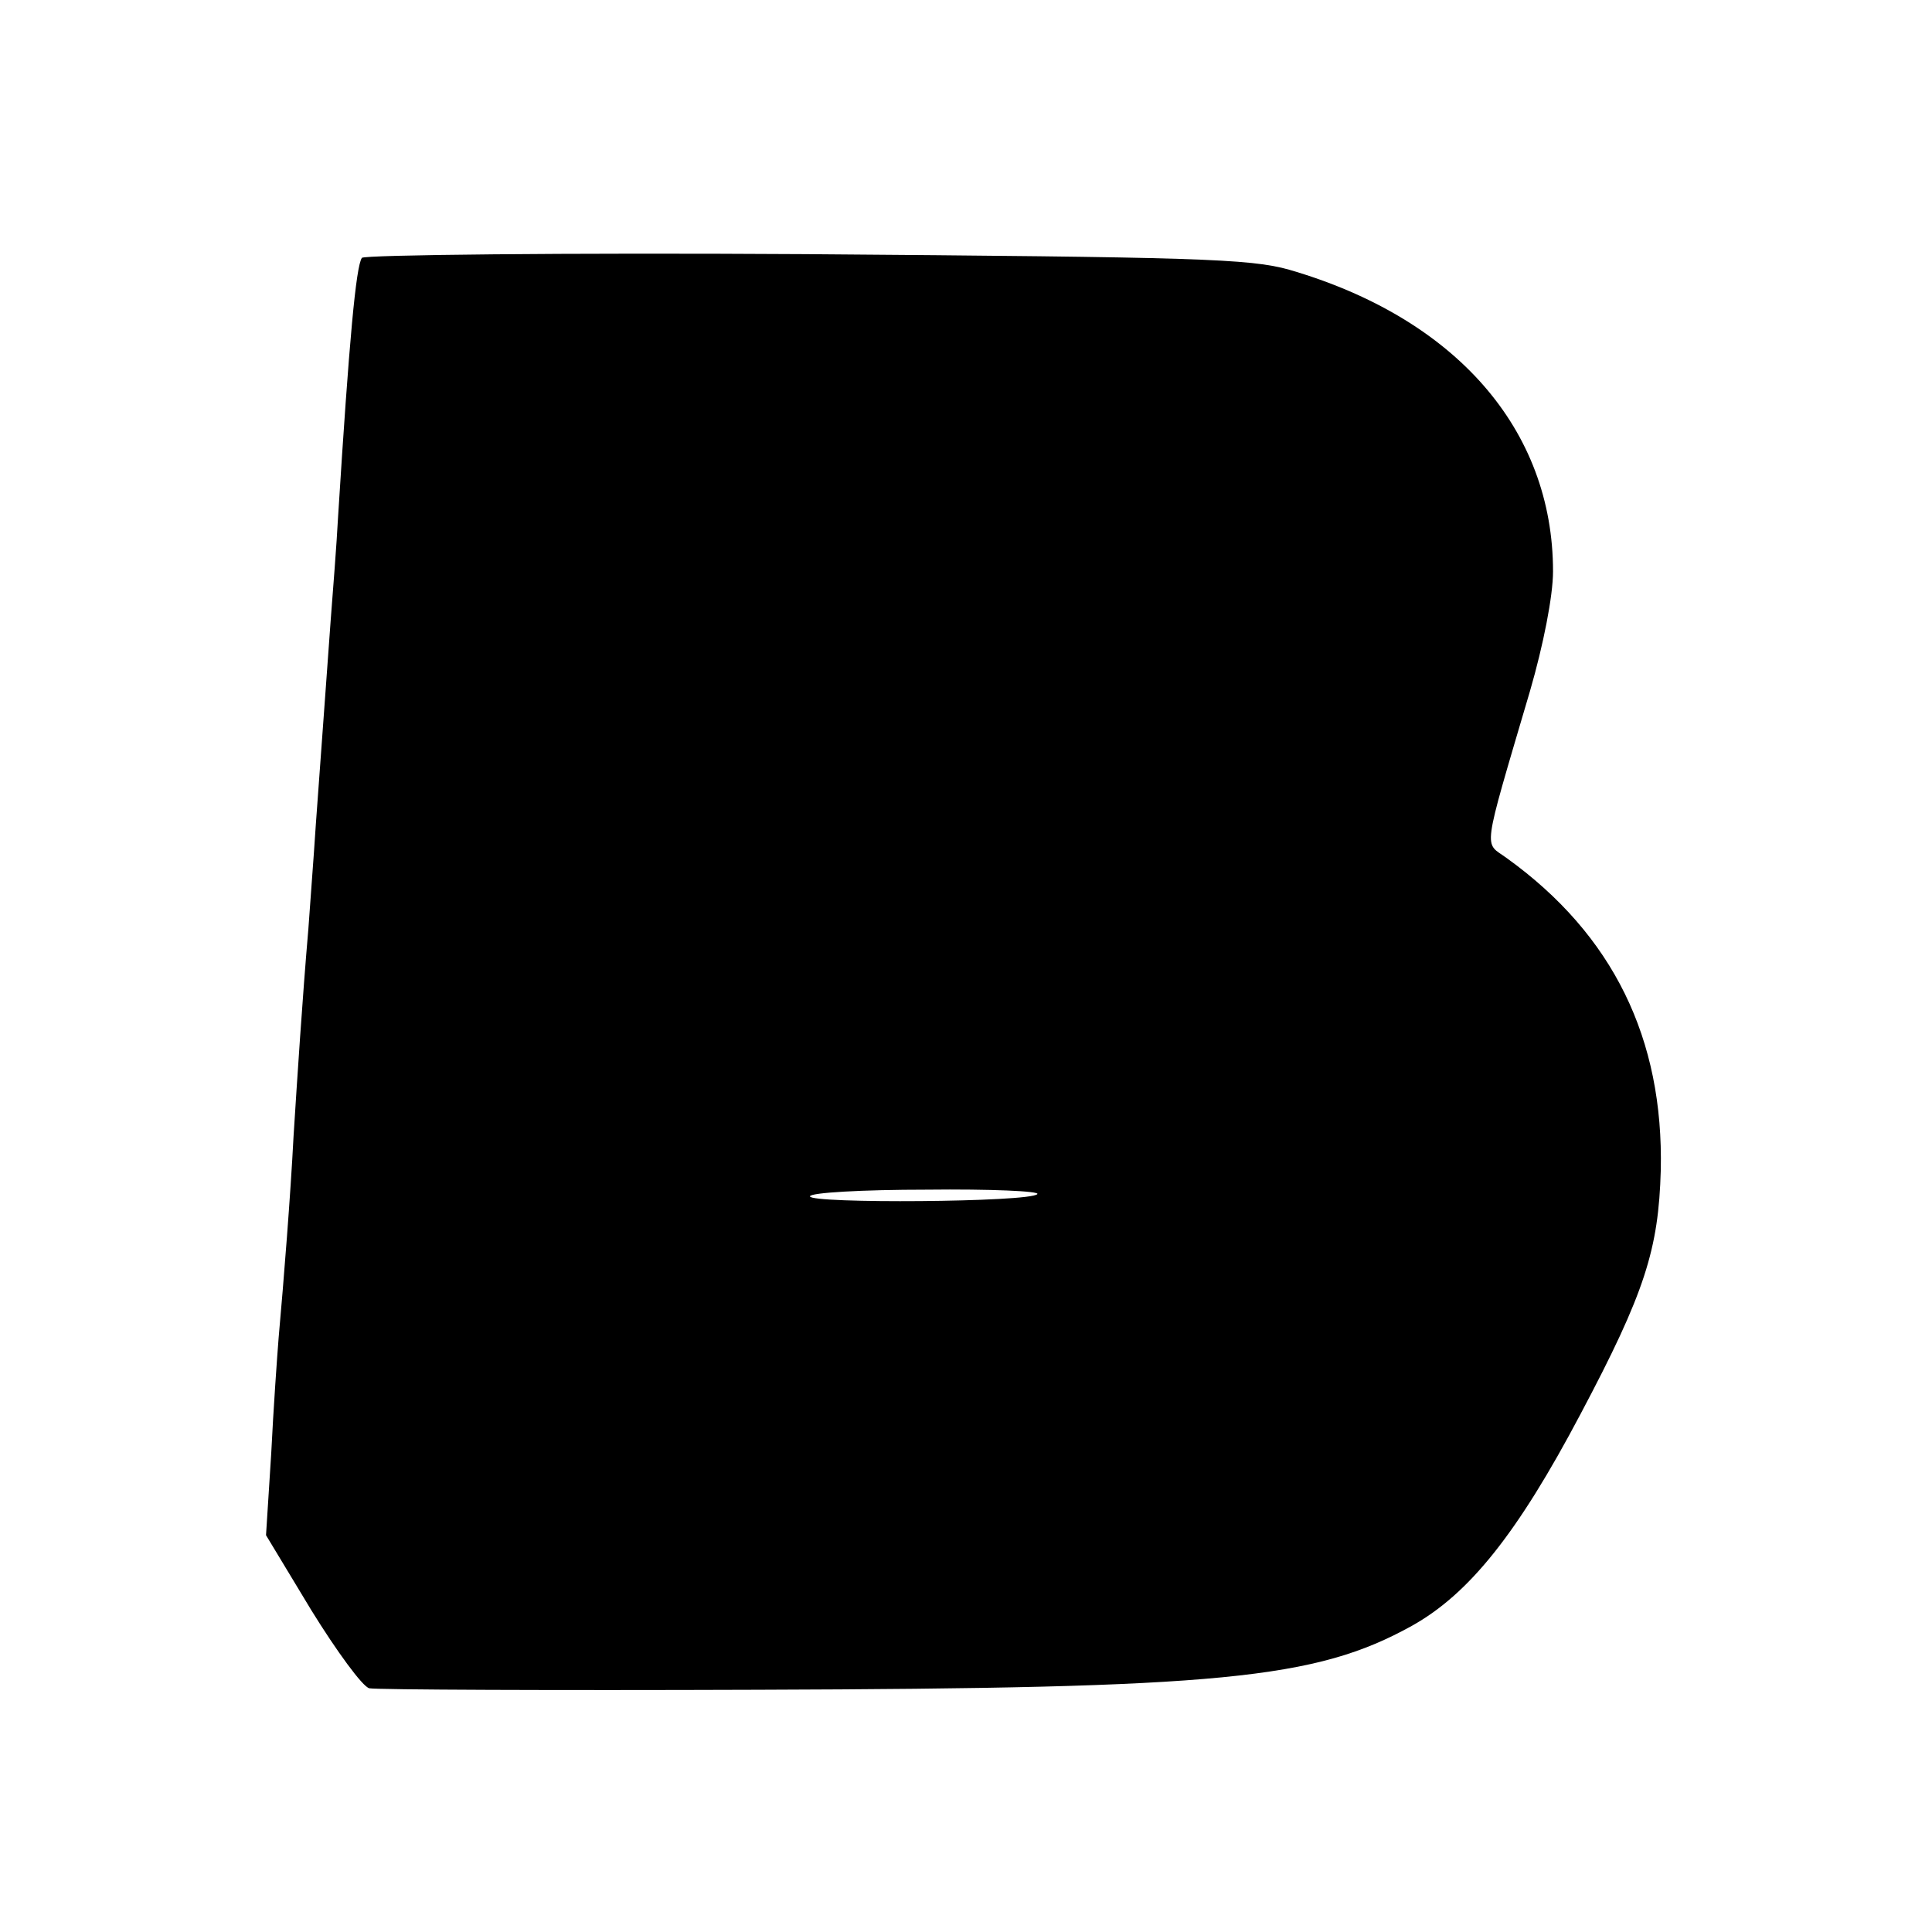 <?xml version="1.0" standalone="no"?>
<!DOCTYPE svg PUBLIC "-//W3C//DTD SVG 20010904//EN"
 "http://www.w3.org/TR/2001/REC-SVG-20010904/DTD/svg10.dtd">
<svg version="1.0" xmlns="http://www.w3.org/2000/svg"
 width="260pt" height="260pt" viewBox="0 0 260 260"
 preserveAspectRatio="xMidYMid meet">
<g transform="translate(0,260) scale(0.1,-0.1)"
fill="#000000" stroke="none">
<path d="M487 2253 c-8 -12 -17 -109 -32 -348 -2 -38 -7 -101 -10 -140 -5 -68
-7 -98 -20 -275 -3 -47 -8 -110 -10 -140 -8 -93 -15 -201 -20 -280 -4 -78 -13
-192 -20 -270 -2 -25 -7 -95 -10 -156 l-7 -110 61 -101 c34 -55 69 -103 78
-105 10 -2 245 -3 523 -2 622 2 750 14 880 86 77 43 142 124 227 285 87 164
105 222 108 328 4 177 -64 317 -207 420 -31 23 -35 1 31 225 18 62 31 128 31
161 0 191 -131 341 -355 406 -53 15 -127 17 -652 21 -325 2 -593 -1 -596 -5z
m909 -1260 c-10 -11 -306 -13 -306 -3 0 5 71 9 157 9 86 1 153 -2 149 -6z"/>
</g>
</svg>
